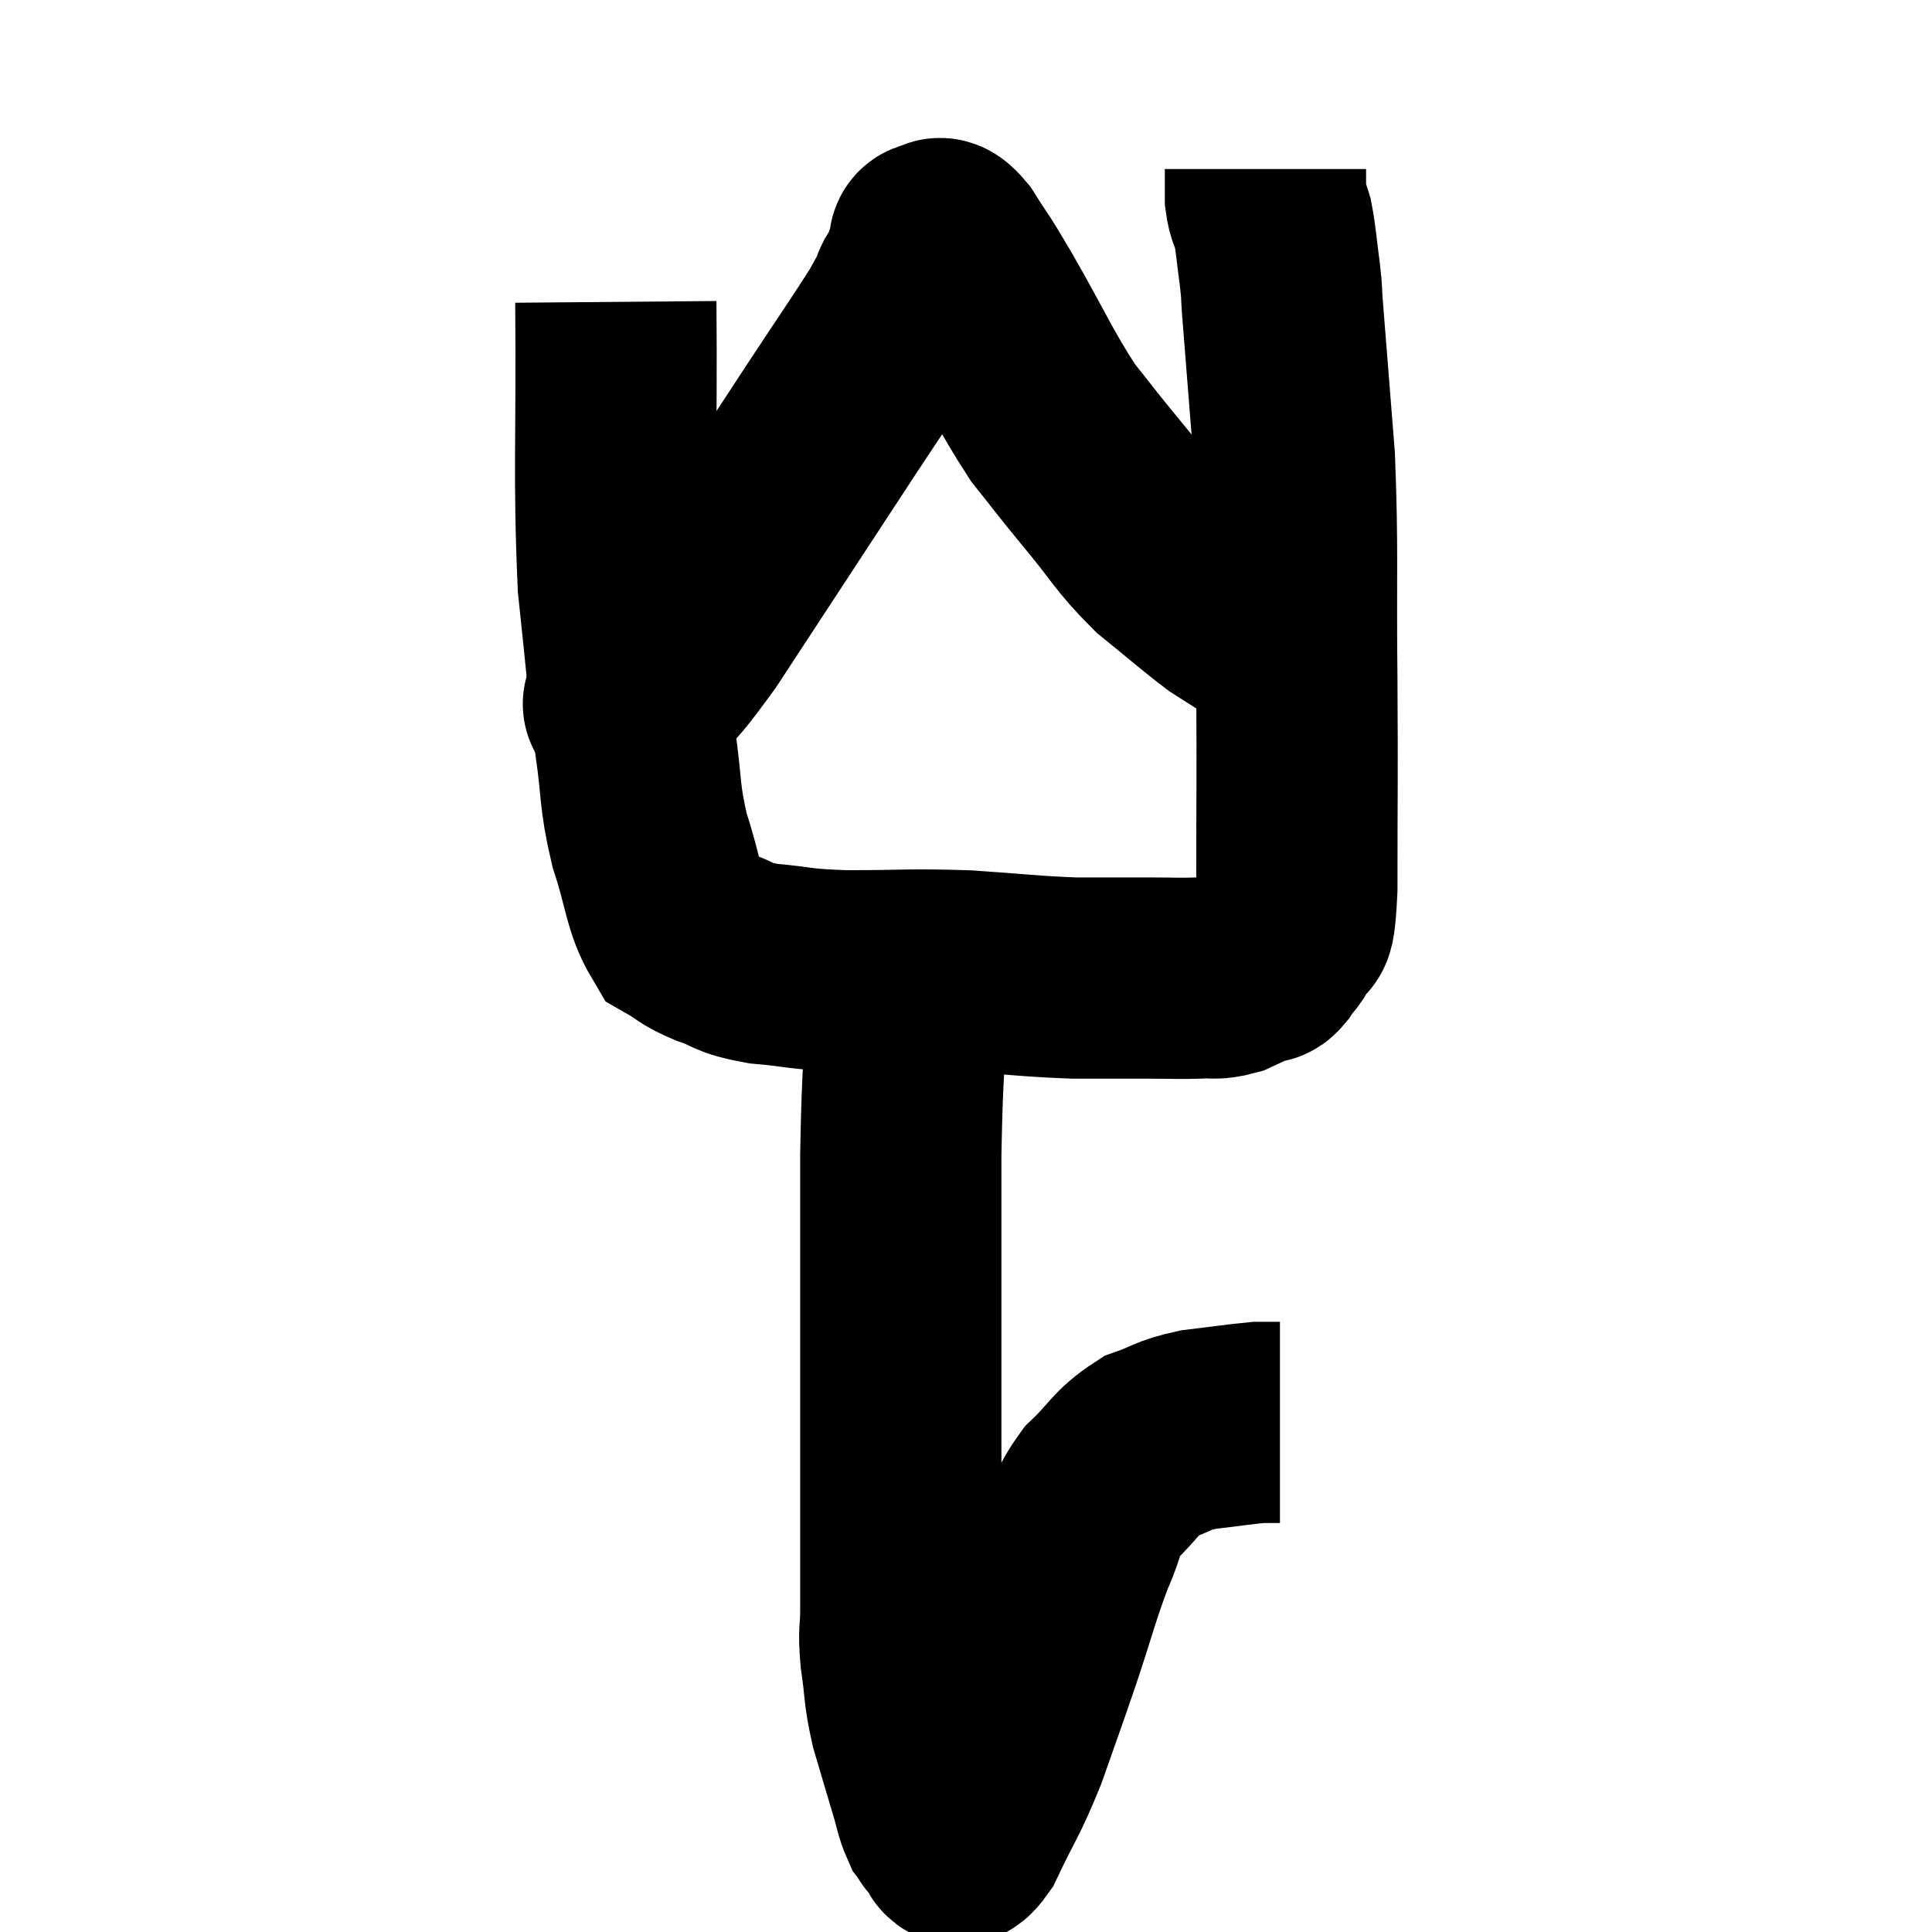 <svg width="48" height="48" viewBox="0 0 48 48" xmlns="http://www.w3.org/2000/svg"><path d="M 15.3 7.5 C 15.33 11.01, 15.24 11.79, 15.36 14.52 C 15.57 16.47, 15.585 16.83, 15.78 18.42 C 15.96 19.65, 15.87 19.725, 16.14 20.88 C 16.5 21.96, 16.47 22.38, 16.86 23.04 C 17.28 23.28, 17.175 23.295, 17.7 23.52 C 18.33 23.73, 18.135 23.79, 18.96 23.94 C 19.98 24.03, 19.74 24.075, 21 24.12 C 22.5 24.12, 22.575 24.075, 24 24.12 C 25.35 24.21, 25.545 24.255, 26.7 24.3 C 27.66 24.3, 27.855 24.3, 28.62 24.3 C 29.19 24.3, 29.28 24.315, 29.76 24.3 C 30.15 24.27, 30.15 24.345, 30.54 24.24 C 30.93 24.06, 31.08 23.985, 31.32 23.88 C 31.41 23.85, 31.35 24, 31.5 23.82 C 31.71 23.49, 31.74 23.595, 31.92 23.16 C 32.07 22.62, 32.145 23.64, 32.22 22.08 C 32.22 19.5, 32.235 19.59, 32.22 16.92 C 32.19 14.16, 32.25 13.725, 32.16 11.4 C 32.01 9.51, 31.95 8.76, 31.86 7.62 C 31.83 7.23, 31.86 7.365, 31.8 6.84 C 31.71 6.18, 31.71 6, 31.62 5.52 C 31.53 5.22, 31.485 5.25, 31.44 4.92 C 31.44 4.56, 31.44 4.38, 31.44 4.2 C 31.44 4.2, 31.44 4.2, 31.44 4.2 L 31.44 4.2" fill="none" stroke="black" stroke-width="5"></path><path d="M 15.66 17.22 C 15.66 17.28, 15.27 17.73, 15.66 17.34 C 16.44 16.5, 15.975 17.385, 17.22 15.66 C 18.93 13.05, 19.38 12.36, 20.64 10.44 C 21.45 9.21, 21.765 8.76, 22.26 7.98 C 22.44 7.65, 22.515 7.53, 22.62 7.32 C 22.65 7.23, 22.62 7.26, 22.68 7.14 C 22.77 6.99, 22.755 7.08, 22.86 6.84 C 22.98 6.51, 23.04 6.345, 23.1 6.18 C 23.1 6.18, 23.085 6.225, 23.1 6.18 C 23.13 6.09, 23.04 6.015, 23.16 6 C 23.37 6.06, 23.25 5.73, 23.58 6.12 C 24.03 6.84, 23.835 6.465, 24.48 7.56 C 25.32 9.03, 25.44 9.39, 26.16 10.5 C 26.76 11.25, 26.67 11.16, 27.36 12 C 28.14 12.93, 28.14 13.08, 28.92 13.86 C 29.7 14.49, 29.925 14.7, 30.48 15.12 C 30.81 15.33, 30.9 15.39, 31.14 15.54 C 31.29 15.63, 31.365 15.675, 31.44 15.72 C 31.44 15.72, 31.44 15.72, 31.44 15.72 C 31.44 15.72, 31.44 15.72, 31.44 15.72 L 31.44 15.72" fill="none" stroke="black" stroke-width="5"></path><path d="M 22.56 24.6 C 22.47 26.64, 22.425 26.28, 22.38 28.68 C 22.38 31.44, 22.38 31.98, 22.38 34.2 C 22.38 35.88, 22.38 36.105, 22.38 37.56 C 22.38 38.79, 22.38 39.12, 22.38 40.02 C 22.38 40.59, 22.32 40.47, 22.38 41.16 C 22.5 41.97, 22.44 41.97, 22.62 42.78 C 22.86 43.59, 22.92 43.8, 23.1 44.4 C 23.22 44.79, 23.22 44.91, 23.34 45.18 C 23.46 45.33, 23.415 45.375, 23.58 45.48 C 23.79 45.54, 23.64 46.11, 24 45.6 C 24.51 44.52, 24.555 44.58, 25.02 43.44 C 25.44 42.24, 25.44 42.27, 25.86 41.04 C 26.28 39.78, 26.325 39.51, 26.7 38.52 C 27.03 37.8, 26.895 37.725, 27.36 37.08 C 27.96 36.51, 27.96 36.33, 28.56 35.94 C 29.16 35.73, 29.085 35.67, 29.76 35.52 C 30.51 35.43, 30.795 35.385, 31.26 35.34 C 31.44 35.34, 31.485 35.34, 31.62 35.34 C 31.71 35.34, 31.755 35.34, 31.8 35.34 L 31.8 35.34" fill="none" stroke="black" stroke-width="5"></path></svg>